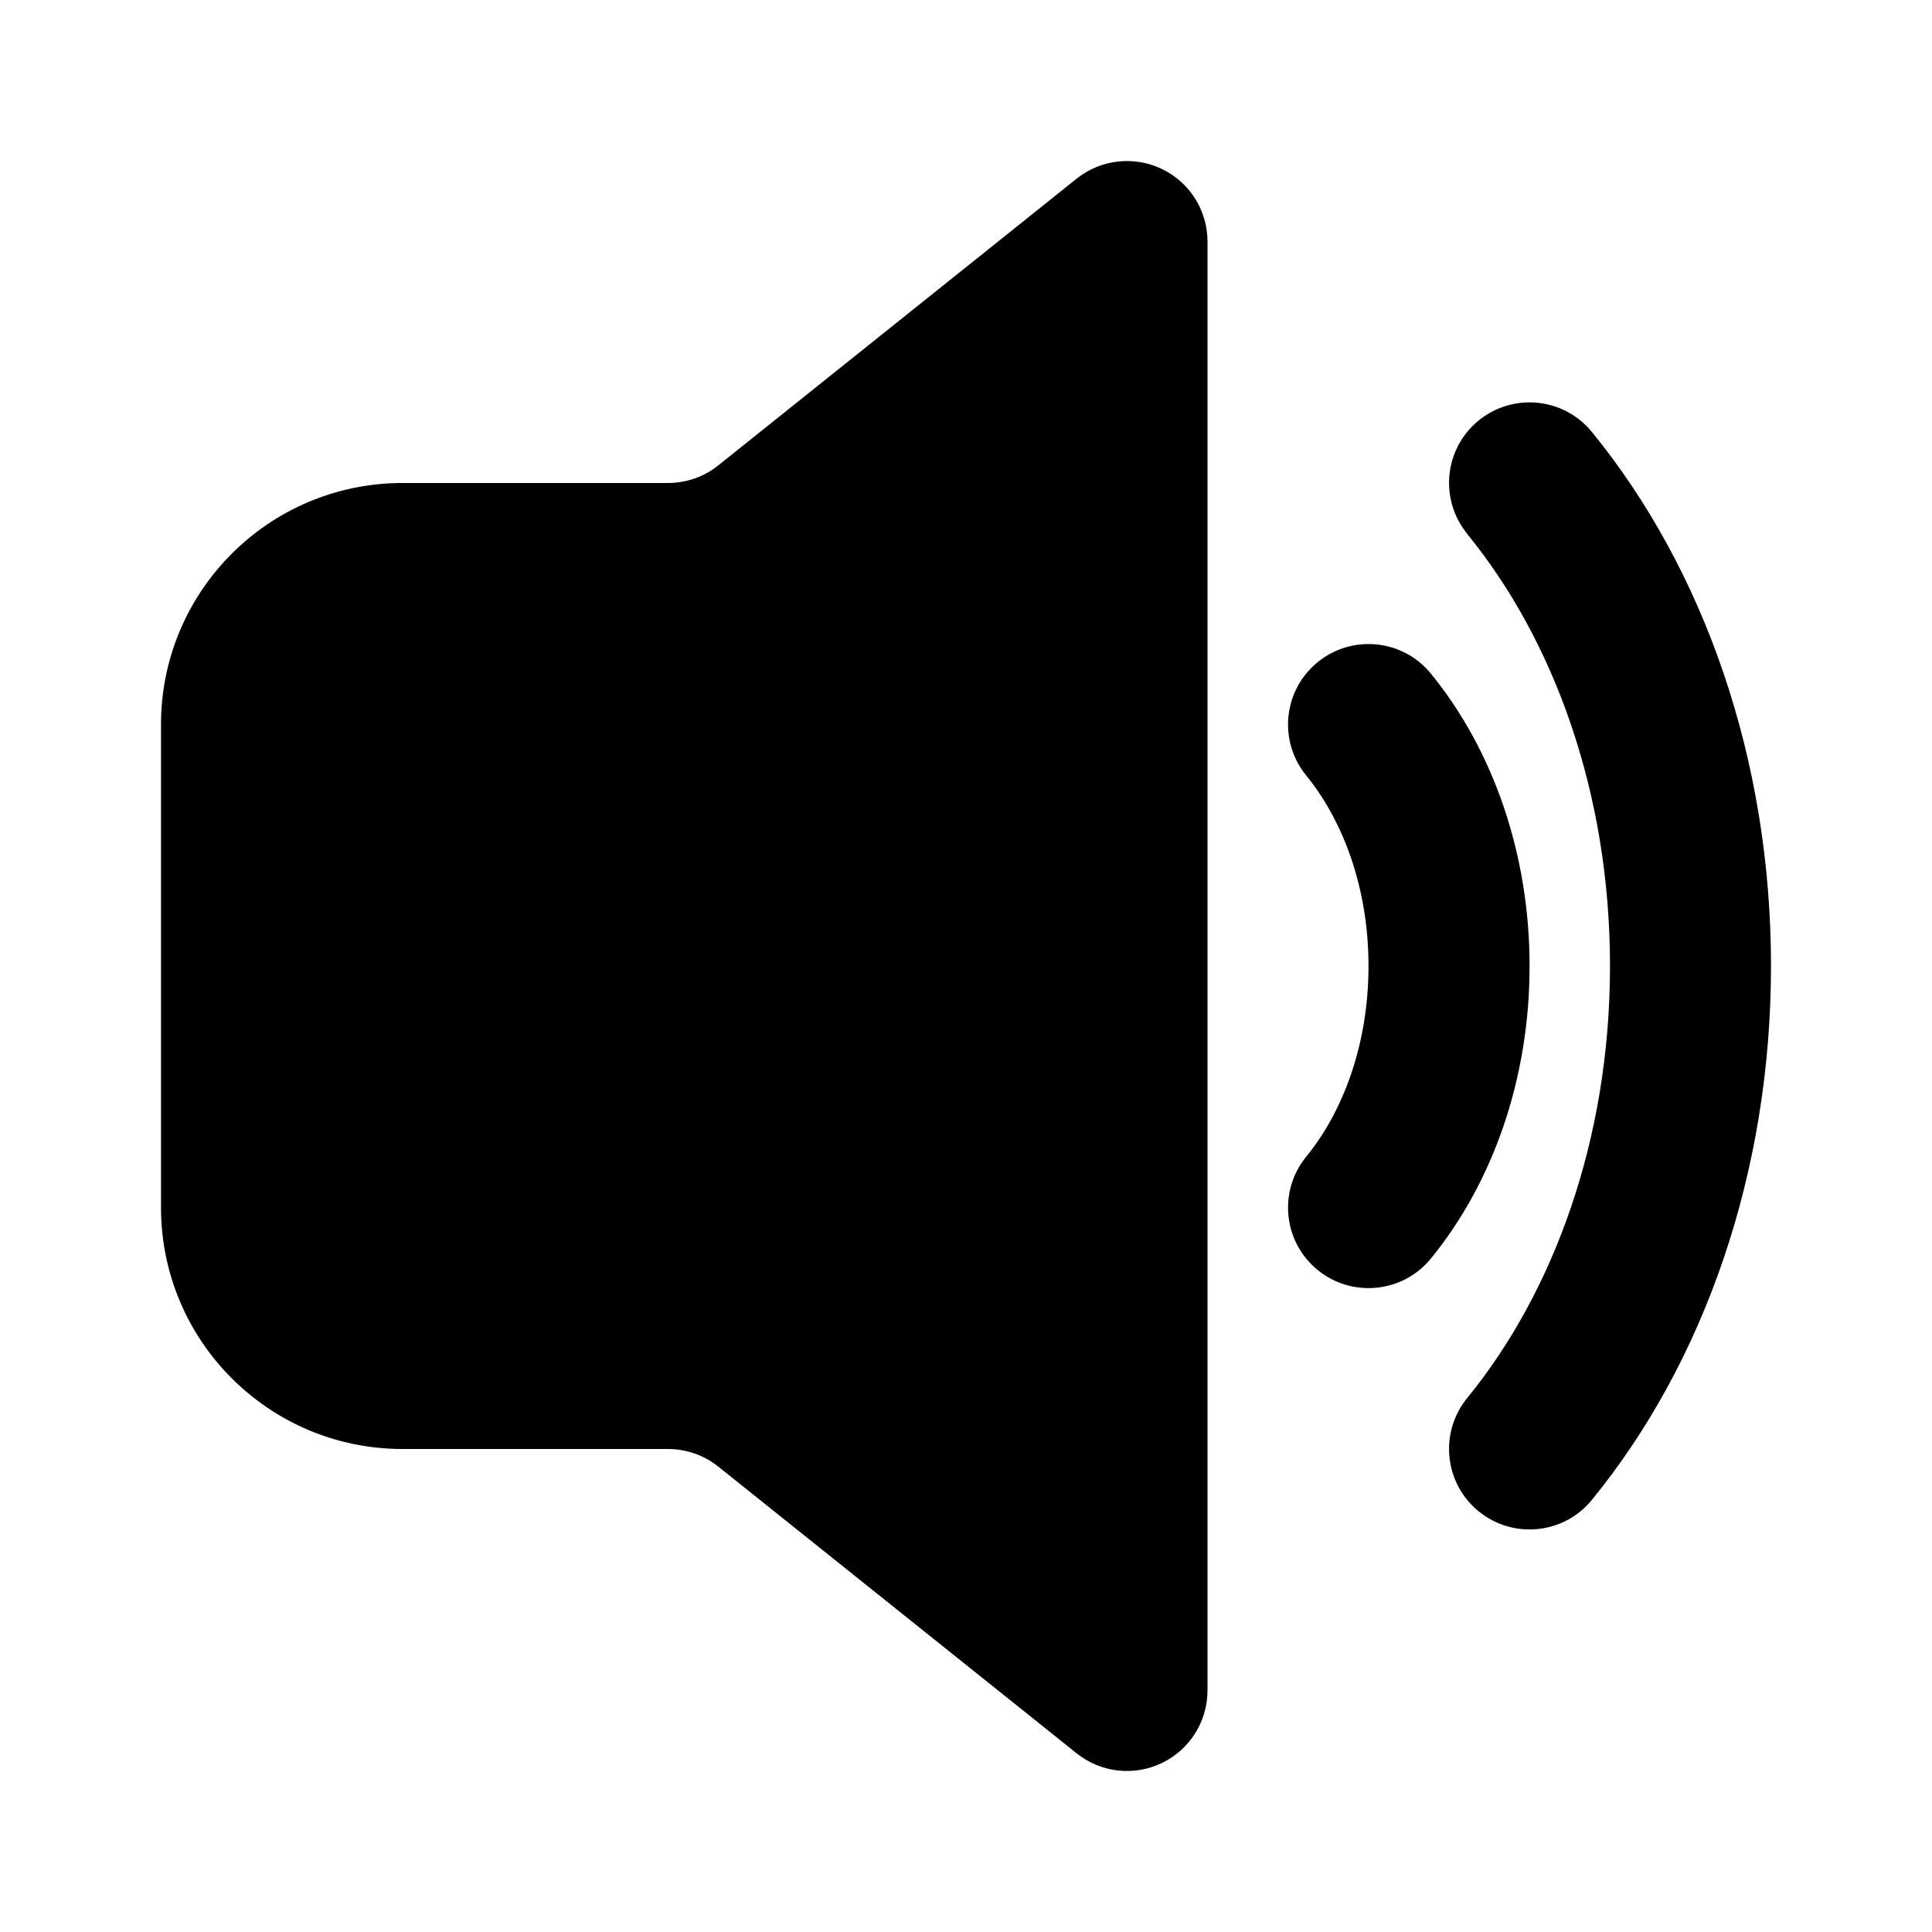<svg fill="none" height="512" viewBox="0 0 24 24" width="512" xmlns="http://www.w3.org/2000/svg"><g fill="rgb(0,0,0)"><path d="m15 3c0-.384-.22-.735-.567-.901s-.758-.12-1.058.12l-4.452 3.562c-.177.142-.398.219-.625.219h-3.298c-1.657 0-3 1.343-3 3v6c0 1.657 1.343 3 3 3h3.298c.227 0 .447.077.625.219l4.452 3.562c.3.24.711.287 1.058.12s.567-.517.567-.901z"/><path d="m17 12c0-.971-.317-1.807-.774-2.367-.349-.428-.286-1.058.142-1.407.428-.349 1.058-.286 1.407.142.774.948 1.226 2.242 1.226 3.633s-.451 2.684-1.226 3.633c-.349.428-.979.491-1.407.142-.428-.349-.491-.979-.142-1.407.458-.56.774-1.397.774-2.367z"/><path d="m18.226 6.633c1.074 1.314 1.774 3.216 1.774 5.367 0 2.151-.701 4.053-1.774 5.367-.349.428-.286 1.058.142 1.407.428.349 1.058.286 1.407-.142 1.39-1.702 2.225-4.061 2.225-6.633 0-2.571-.835-4.93-2.225-6.633-.349-.428-.979-.491-1.407-.142-.428.349-.491.979-.142 1.407z"/></g></svg>